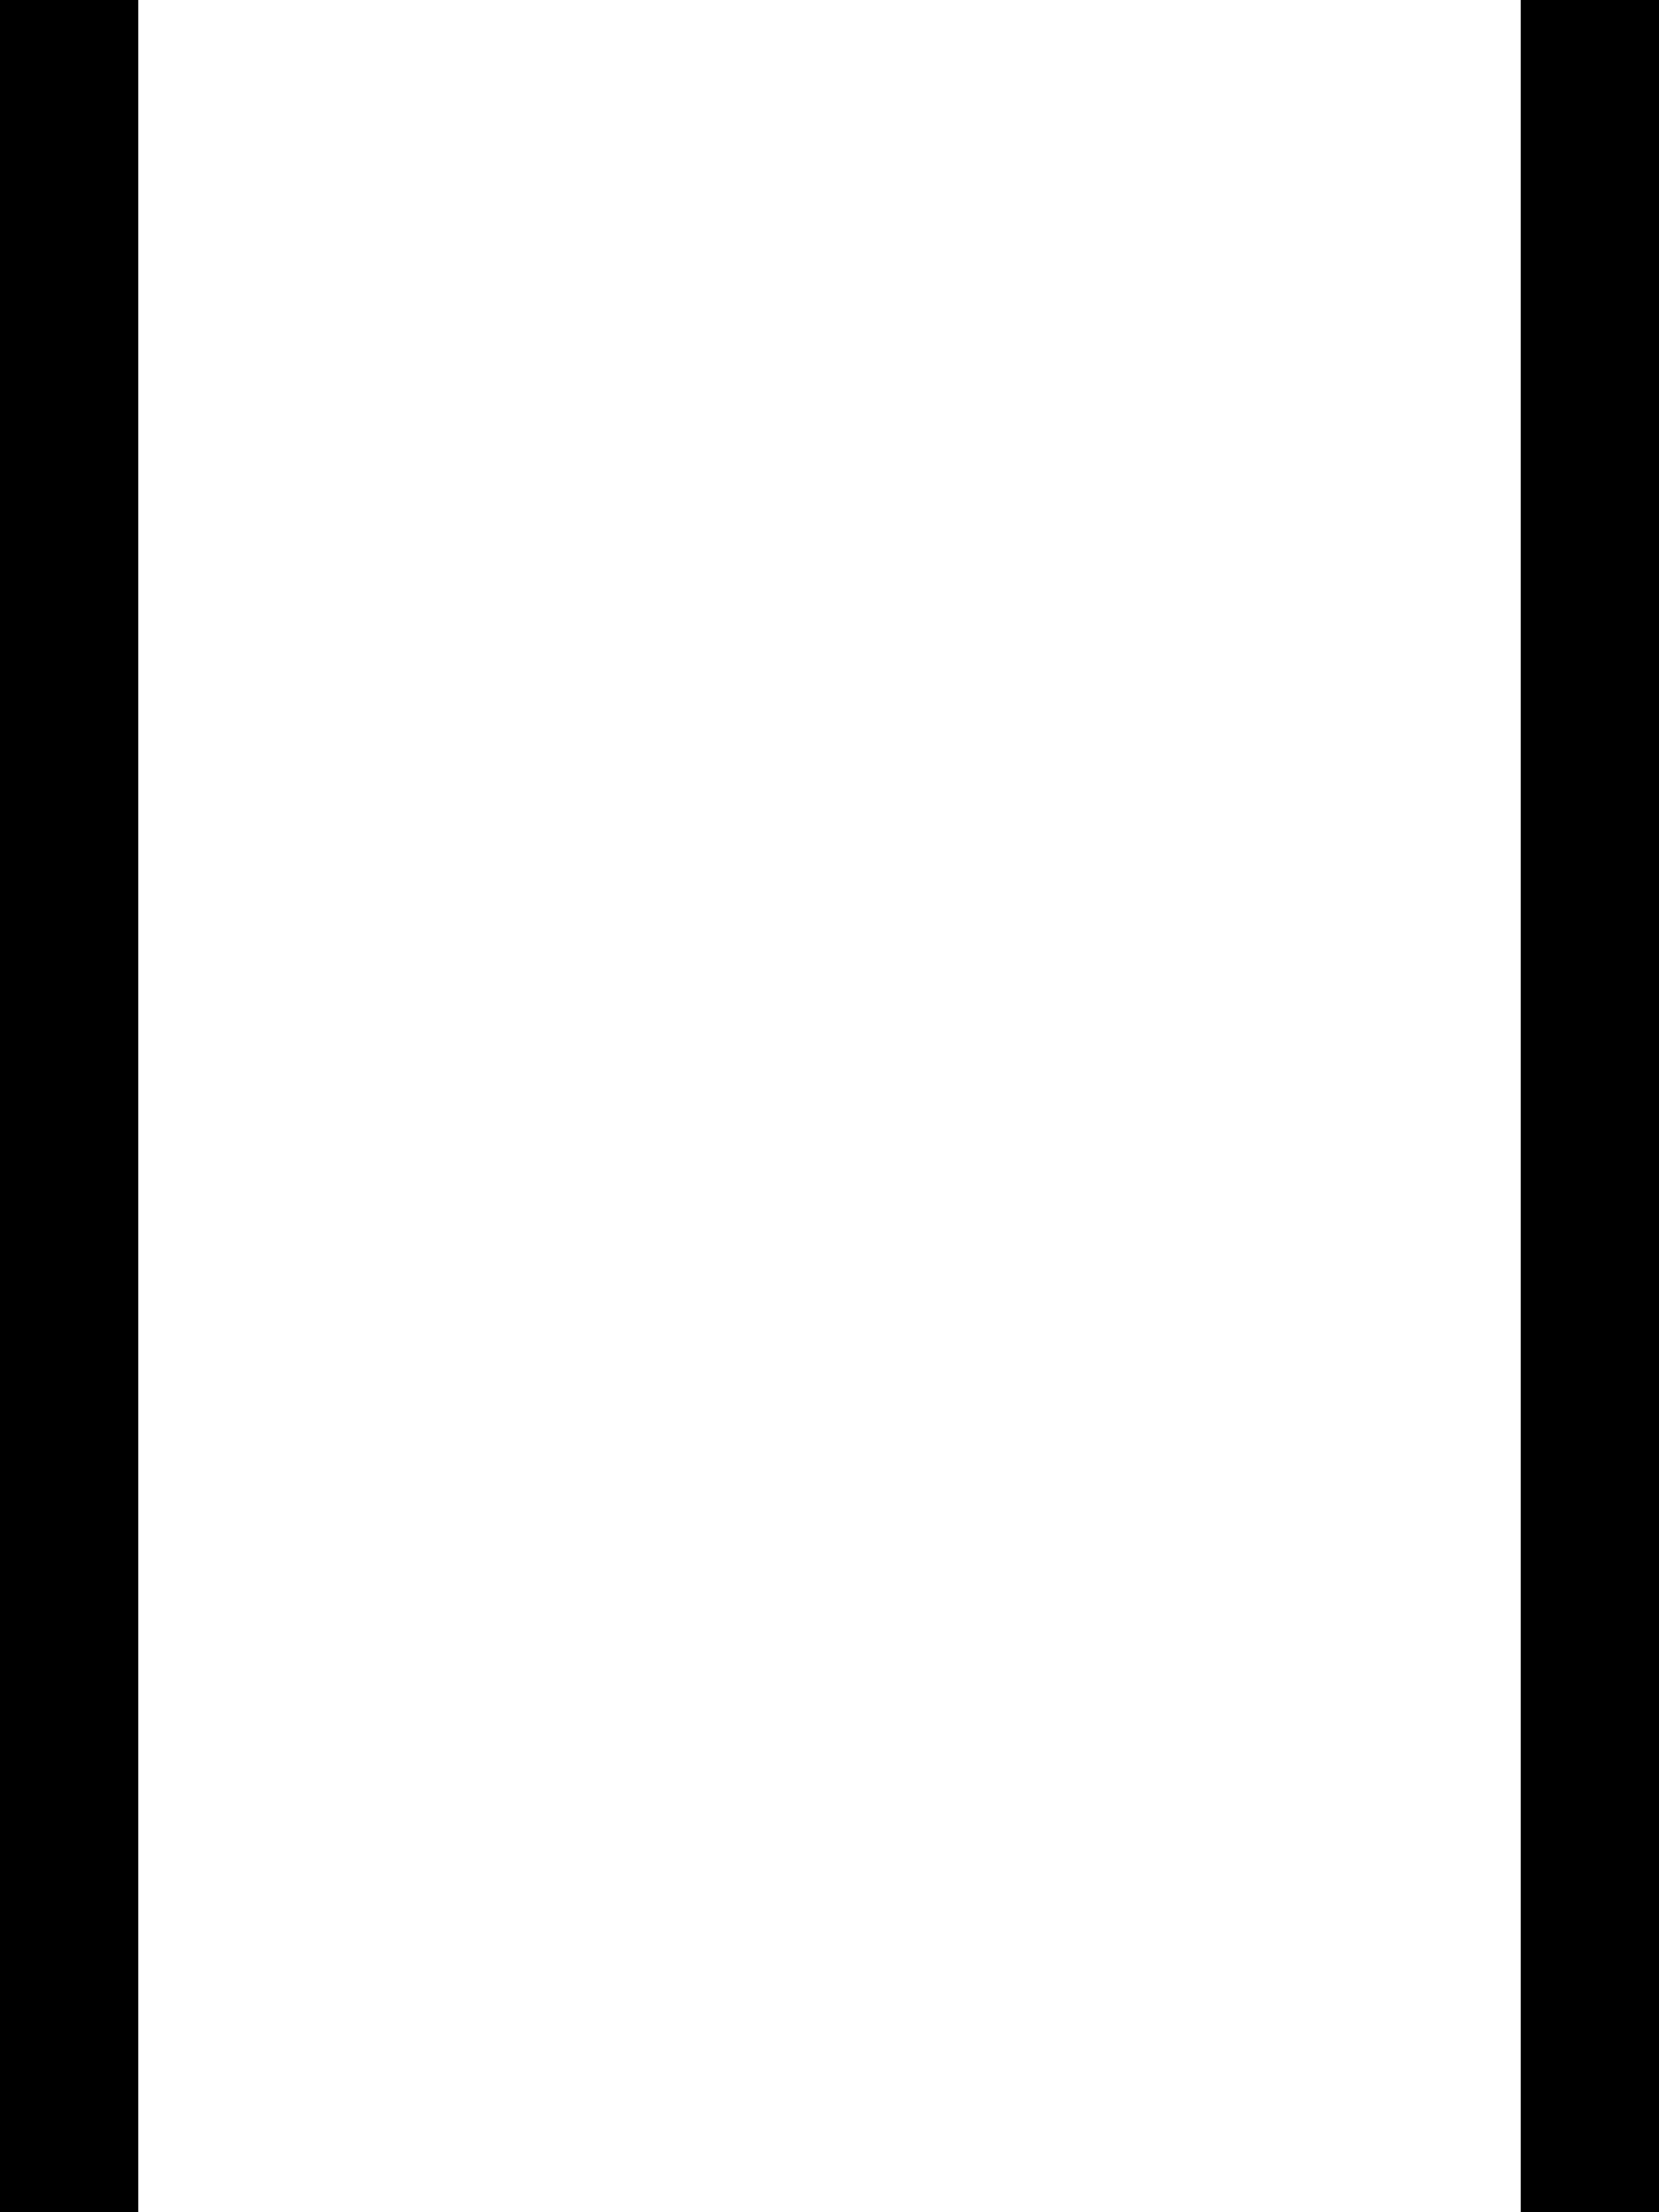 <svg xmlns="http://www.w3.org/2000/svg" viewBox="0 0 384 512"><!--! Font Awesome Pro 7.0.1 by @fontawesome - https://fontawesome.com License - https://fontawesome.com/license (Commercial License) Copyright 2025 Fonticons, Inc. --><path fill="currentColor" d="M352-32l0 576-320 0 0-576 320 0zM32-64l-32 0 0 640 384 0 0-640-352 0z"/></svg>